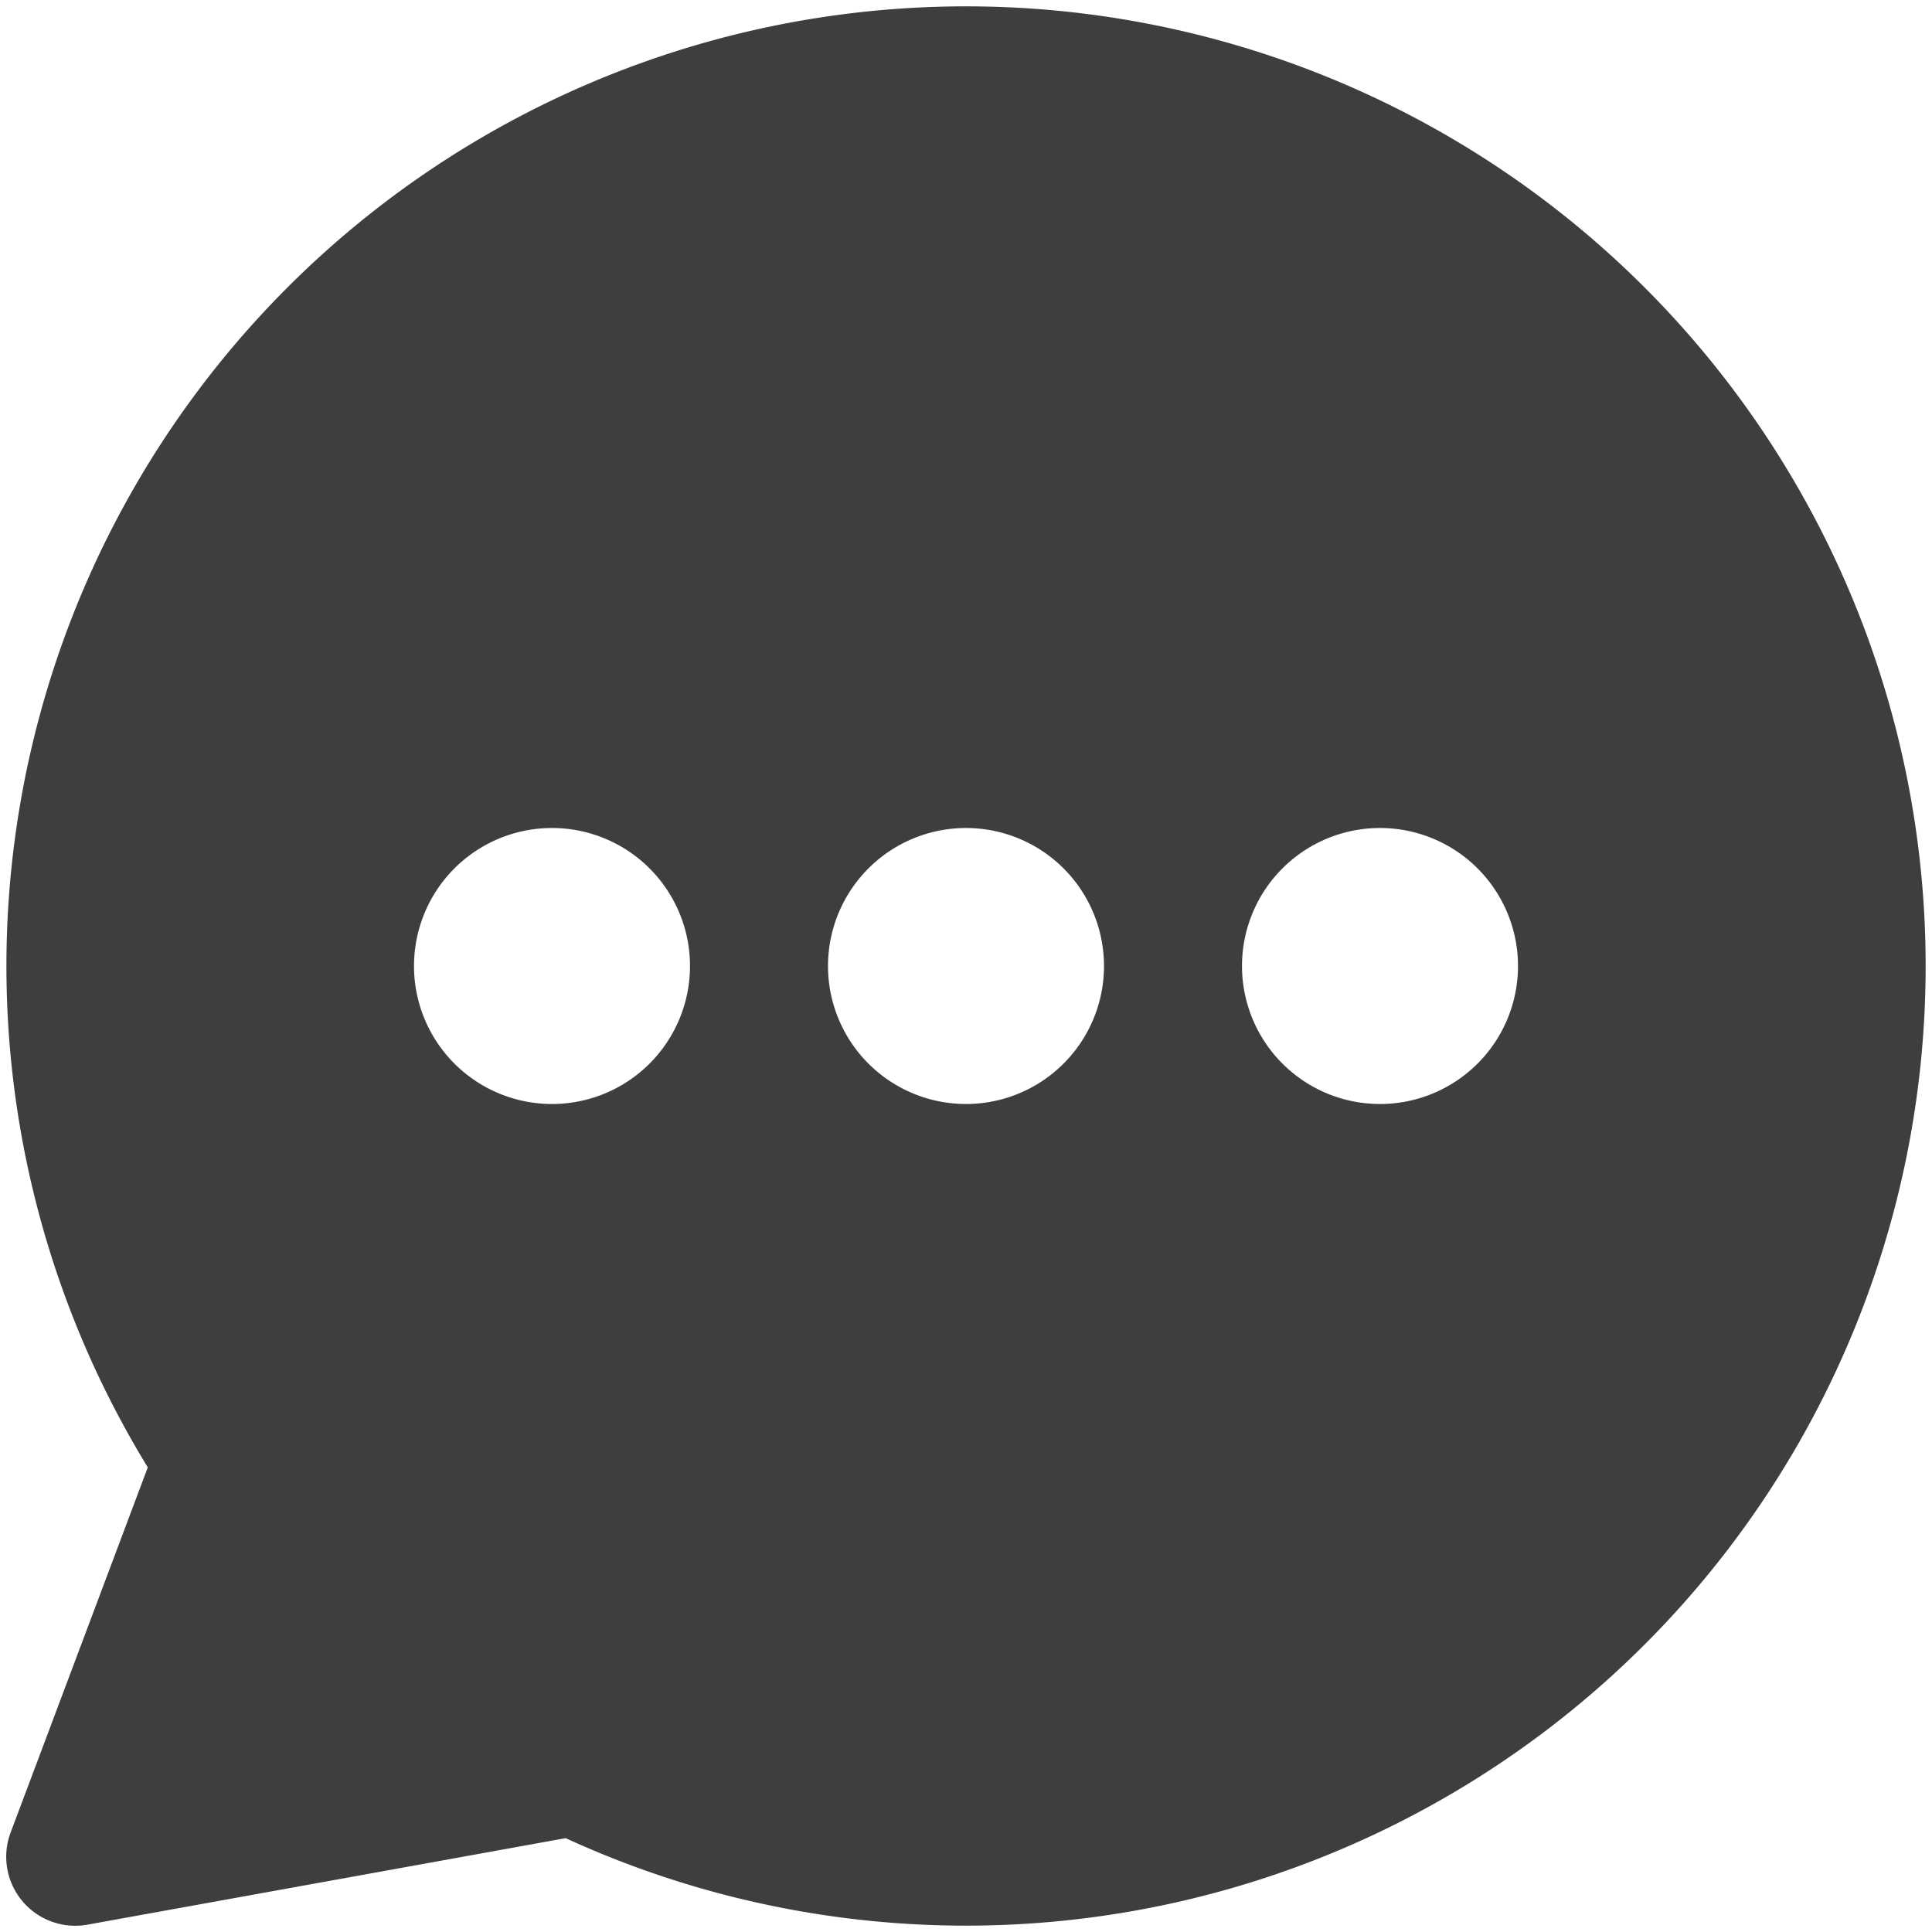 <svg xmlns="http://www.w3.org/2000/svg" fill="none" viewBox="0 0 14 14"><g id="chat-bubble-typing-oval--messages-message-bubble-typing-chat"><path id="Subtract" fill="#3e3e3e" fill-rule="evenodd" d="M6.998.046A6.954 6.954 0 1 1 4.099 13.32l-3.466.627a.5.5 0 0 1-.556-.668l.994-2.646A6.954 6.954 0 0 1 6.998.046ZM5 7a1 1 0 1 1-2 0 1 1 0 0 1 2 0Zm2 1a1 1 0 1 0 0-2 1 1 0 0 0 0 2Zm3 0a1 1 0 1 0 0-2 1 1 0 0 0 0 2Z" clip-rule="evenodd"></path></g></svg>